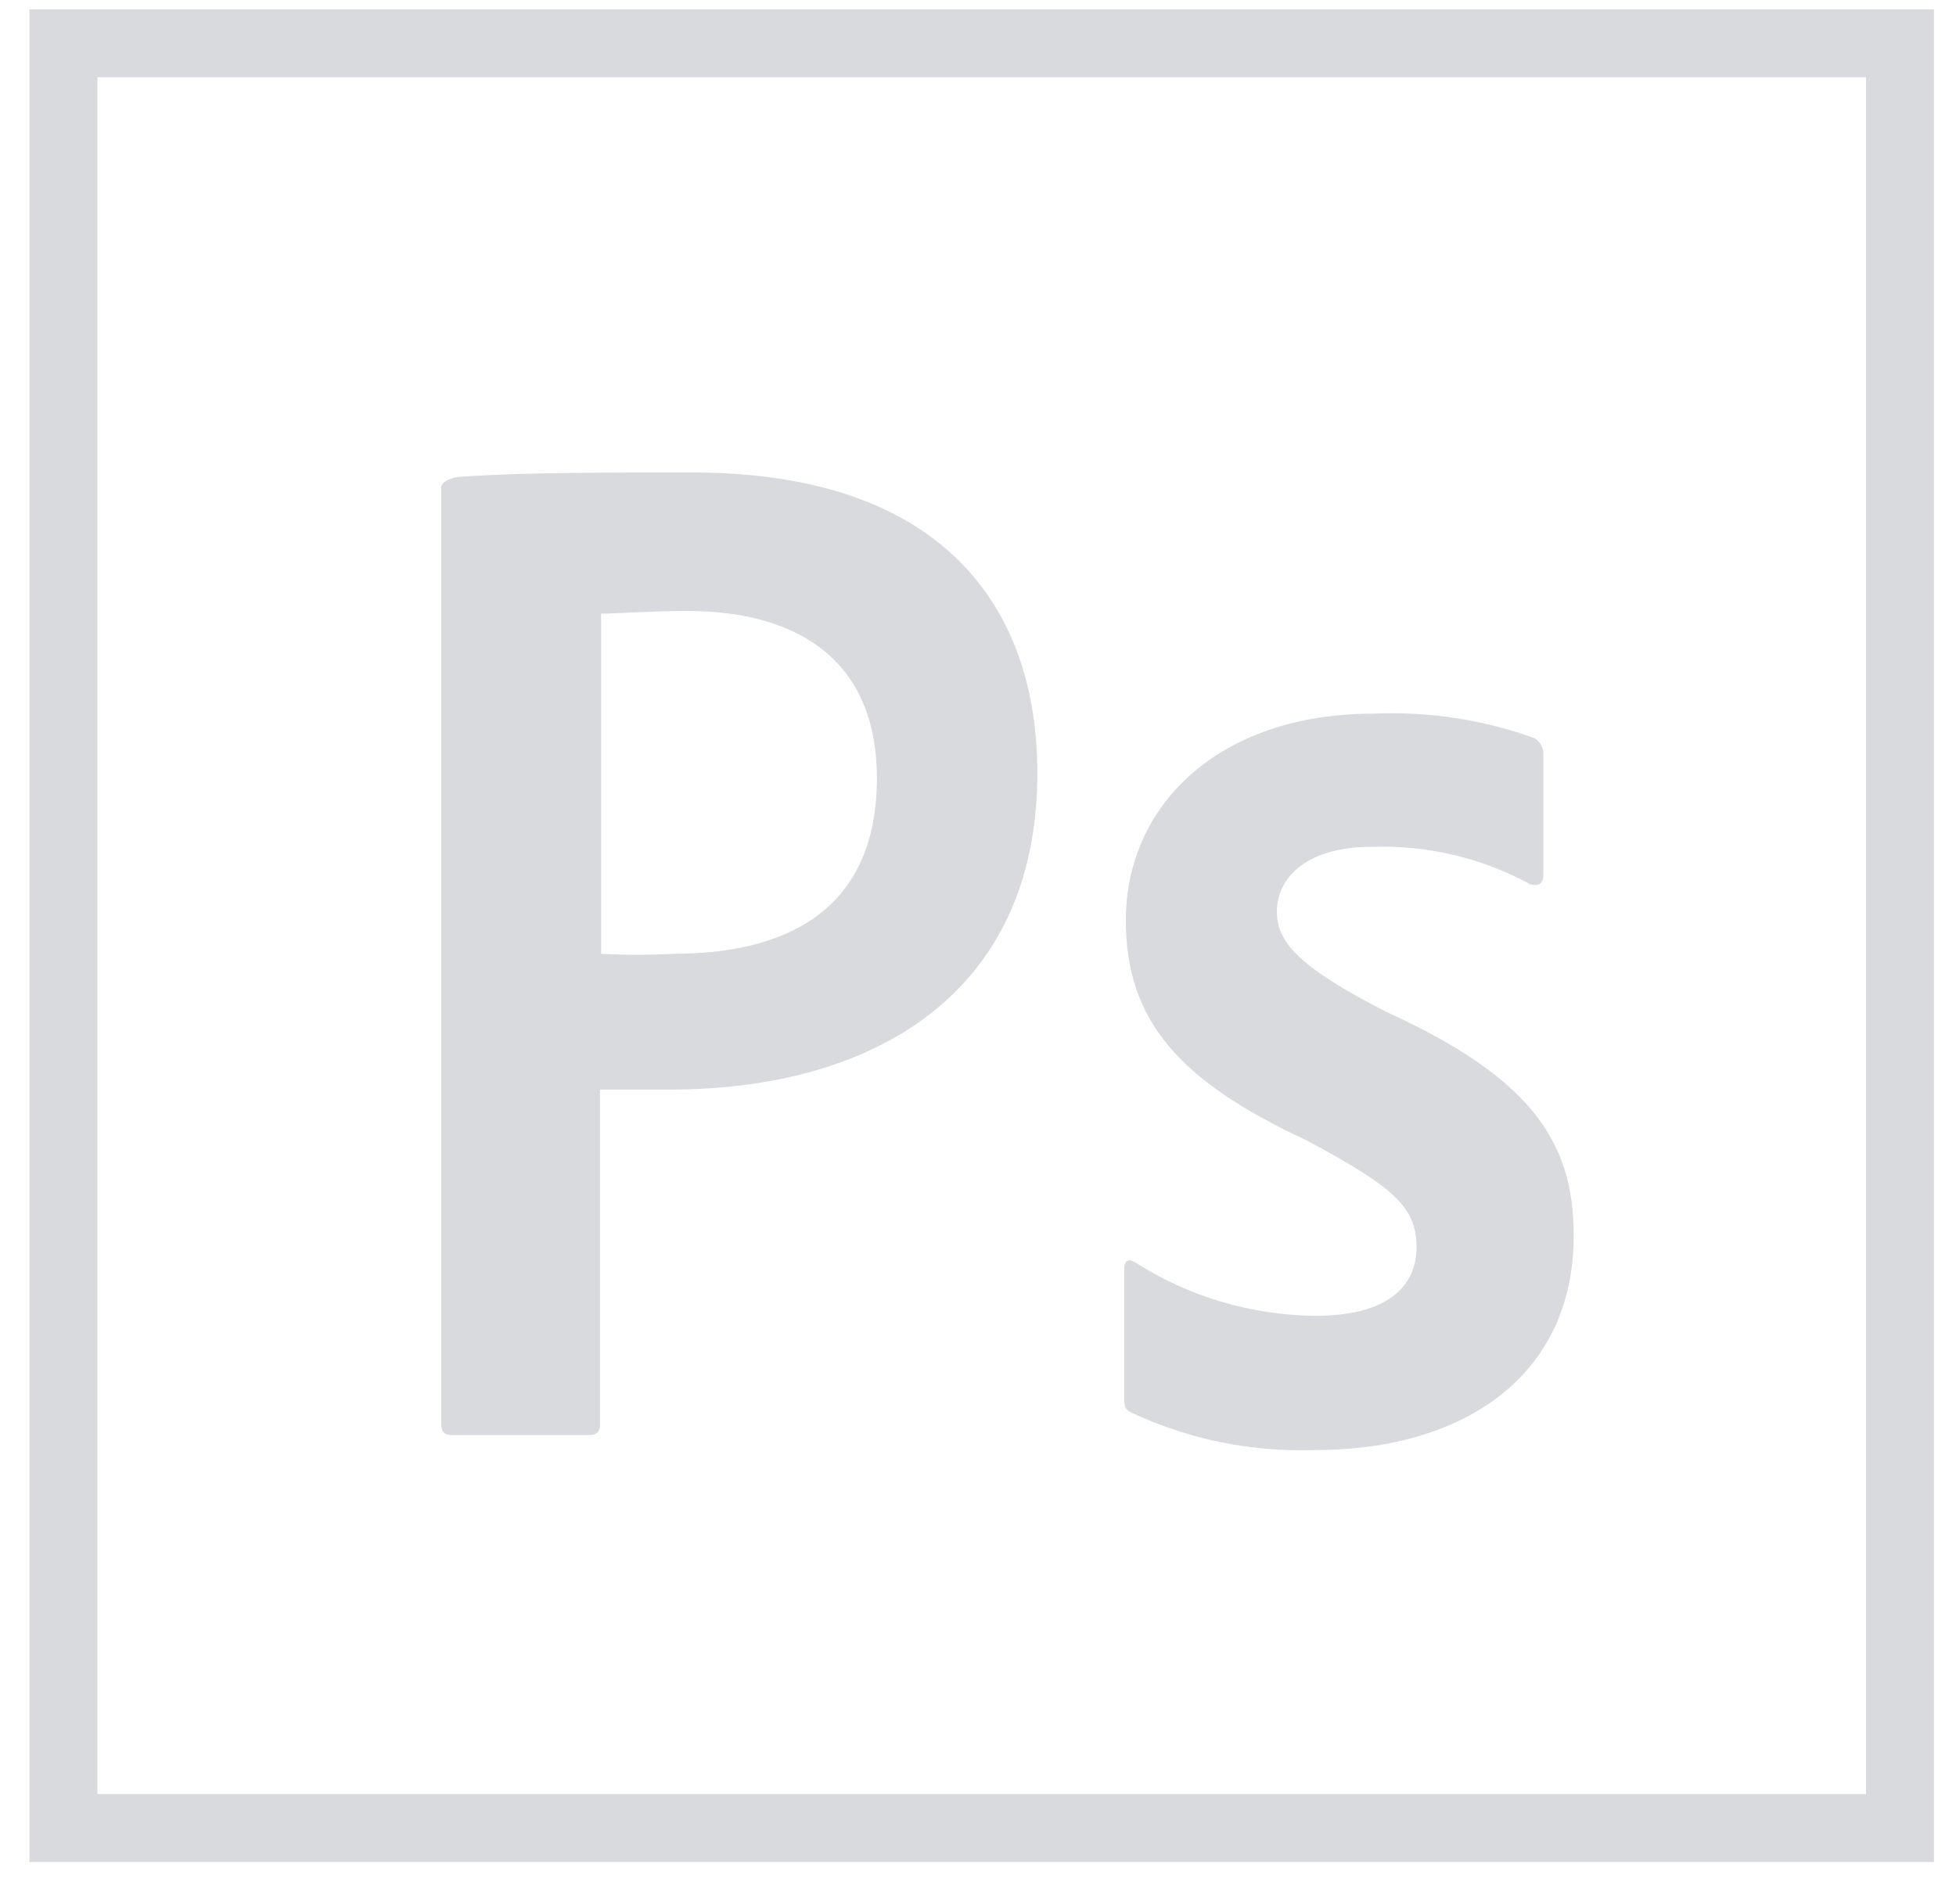 <svg width="38" height="37" viewBox="0 0 38 37" fill="none" xmlns="http://www.w3.org/2000/svg">
<g clip-path="url(#clip0_1173_834)">
<path d="M13.45 9.181C11.72 9.181 10.077 9.181 8.956 9.264C8.817 9.264 8.572 9.347 8.572 9.472V27.677C8.572 27.833 8.646 27.885 8.785 27.885H11.443C11.603 27.885 11.656 27.812 11.656 27.677V21.172H13.012C16.951 21.172 20.153 19.323 20.153 15.021C20.153 11.758 18.275 9.181 13.45 9.181ZM13.087 18.533C12.617 18.559 12.147 18.559 11.678 18.533V11.924C11.987 11.924 12.649 11.872 13.343 11.872C15.659 11.872 17.036 12.963 17.036 15.114C17.036 17.806 15.115 18.533 13.087 18.533ZM30.572 24.02C30.572 26.732 28.437 28.176 25.555 28.176C24.32 28.22 23.092 27.97 21.979 27.448C21.861 27.397 21.84 27.314 21.84 27.178V24.664C21.84 24.497 21.925 24.445 22.053 24.529C23.094 25.195 24.309 25.556 25.555 25.568C26.942 25.568 27.519 25.007 27.519 24.238C27.519 23.469 27.113 23.084 25.384 22.159C22.907 21.006 21.872 19.832 21.872 17.878C21.872 15.686 23.633 13.867 26.686 13.867C27.751 13.82 28.815 13.983 29.814 14.345C29.87 14.381 29.916 14.43 29.946 14.489C29.976 14.547 29.989 14.613 29.984 14.678V17.005C29.984 17.151 29.899 17.234 29.728 17.182C28.791 16.67 27.728 16.419 26.654 16.455C25.277 16.455 24.807 17.14 24.807 17.702C24.807 18.263 25.128 18.741 26.942 19.666C29.718 20.933 30.572 22.17 30.572 23.988V24.02Z" fill="#D8DADD"/>
<rect x="1.232" y="0.841" width="35.68" height="34.68" stroke="#D8DADD" stroke-width="1.32"/>
</g>
<defs>
<clipPath id="clip0_1173_834">
<rect width="37" height="36" fill="white" transform="translate(0.572 0.181)"/>
</clipPath>
</defs>
</svg>
